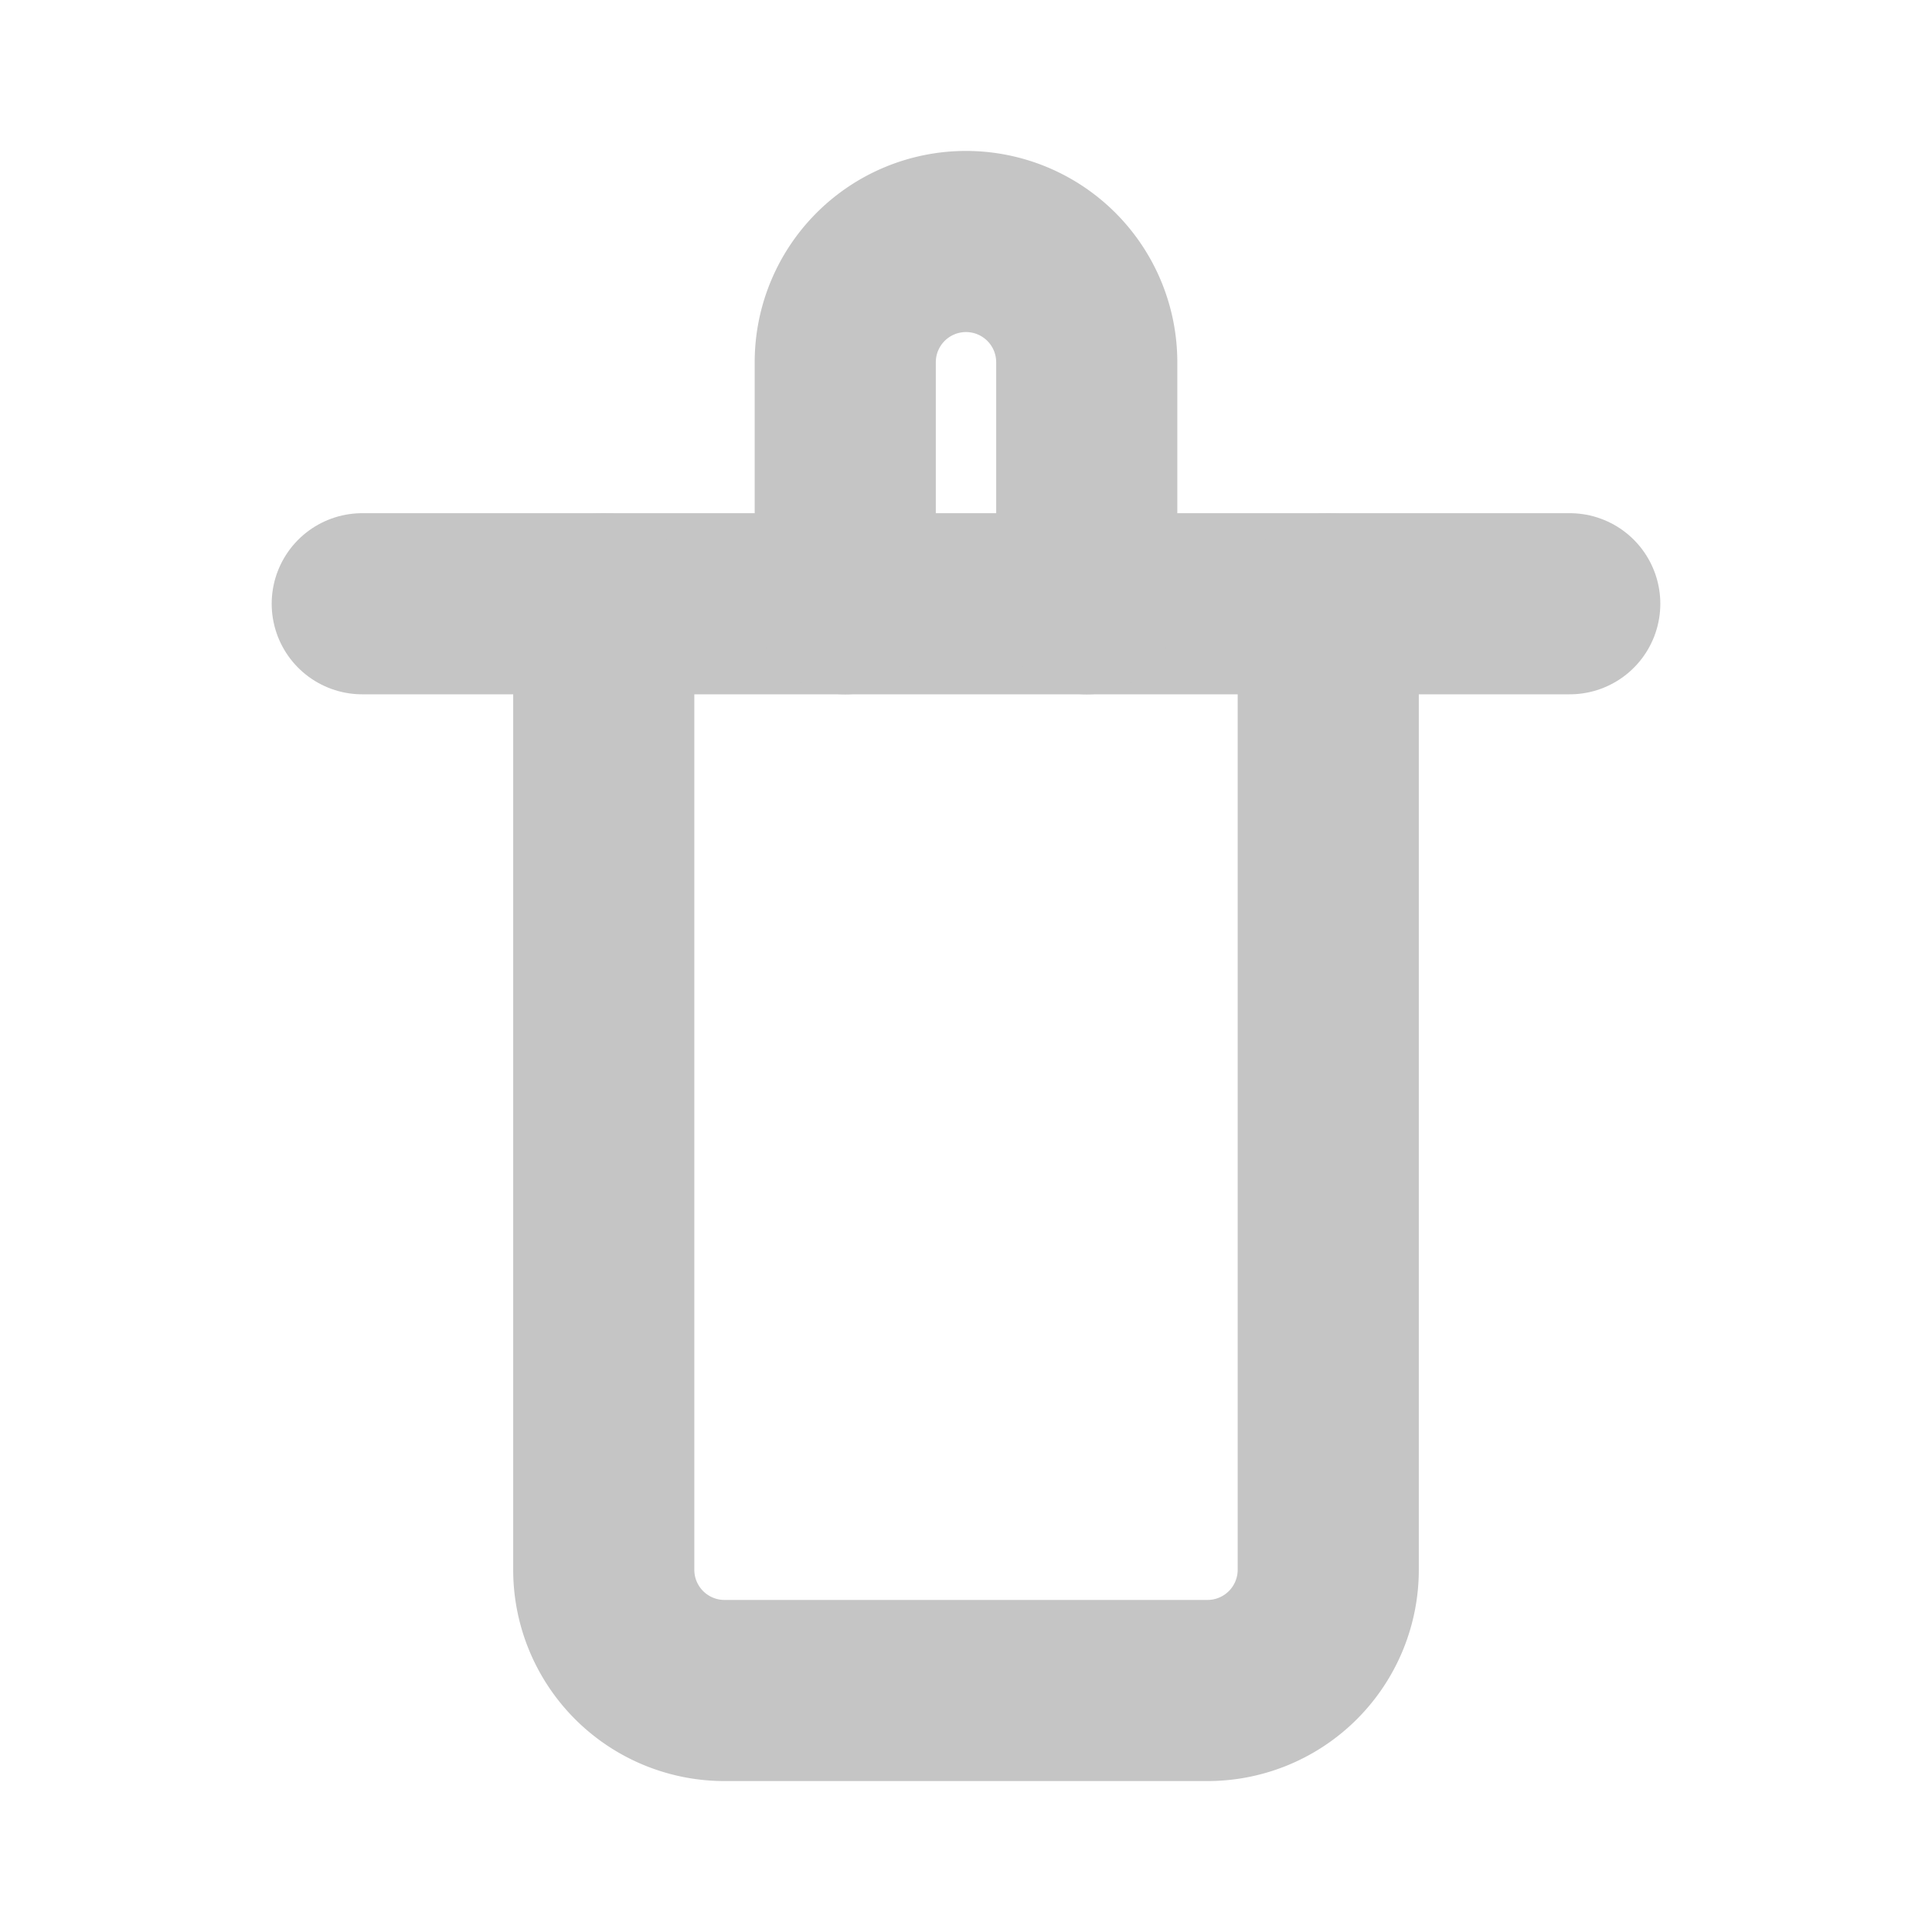 <?xml version="1.0" encoding="UTF-8" standalone="no"?>
<svg xmlns="http://www.w3.org/2000/svg" viewBox="0 0 16 16" fill="none" stroke="#C5C5C5" stroke-width="1.5" stroke-linecap="round" stroke-linejoin="round">
    <polyline points="3,5 13,5"></polyline>
    <path d="M5,5V13a1,1,0,0,0,1,1h4a1,1,0,0,0,1-1V5"></path>
    <path d="M7,5V3a1,1,0,0,1,1-1h0a1,1,0,0,1,1,1V5"></path>
</svg>

